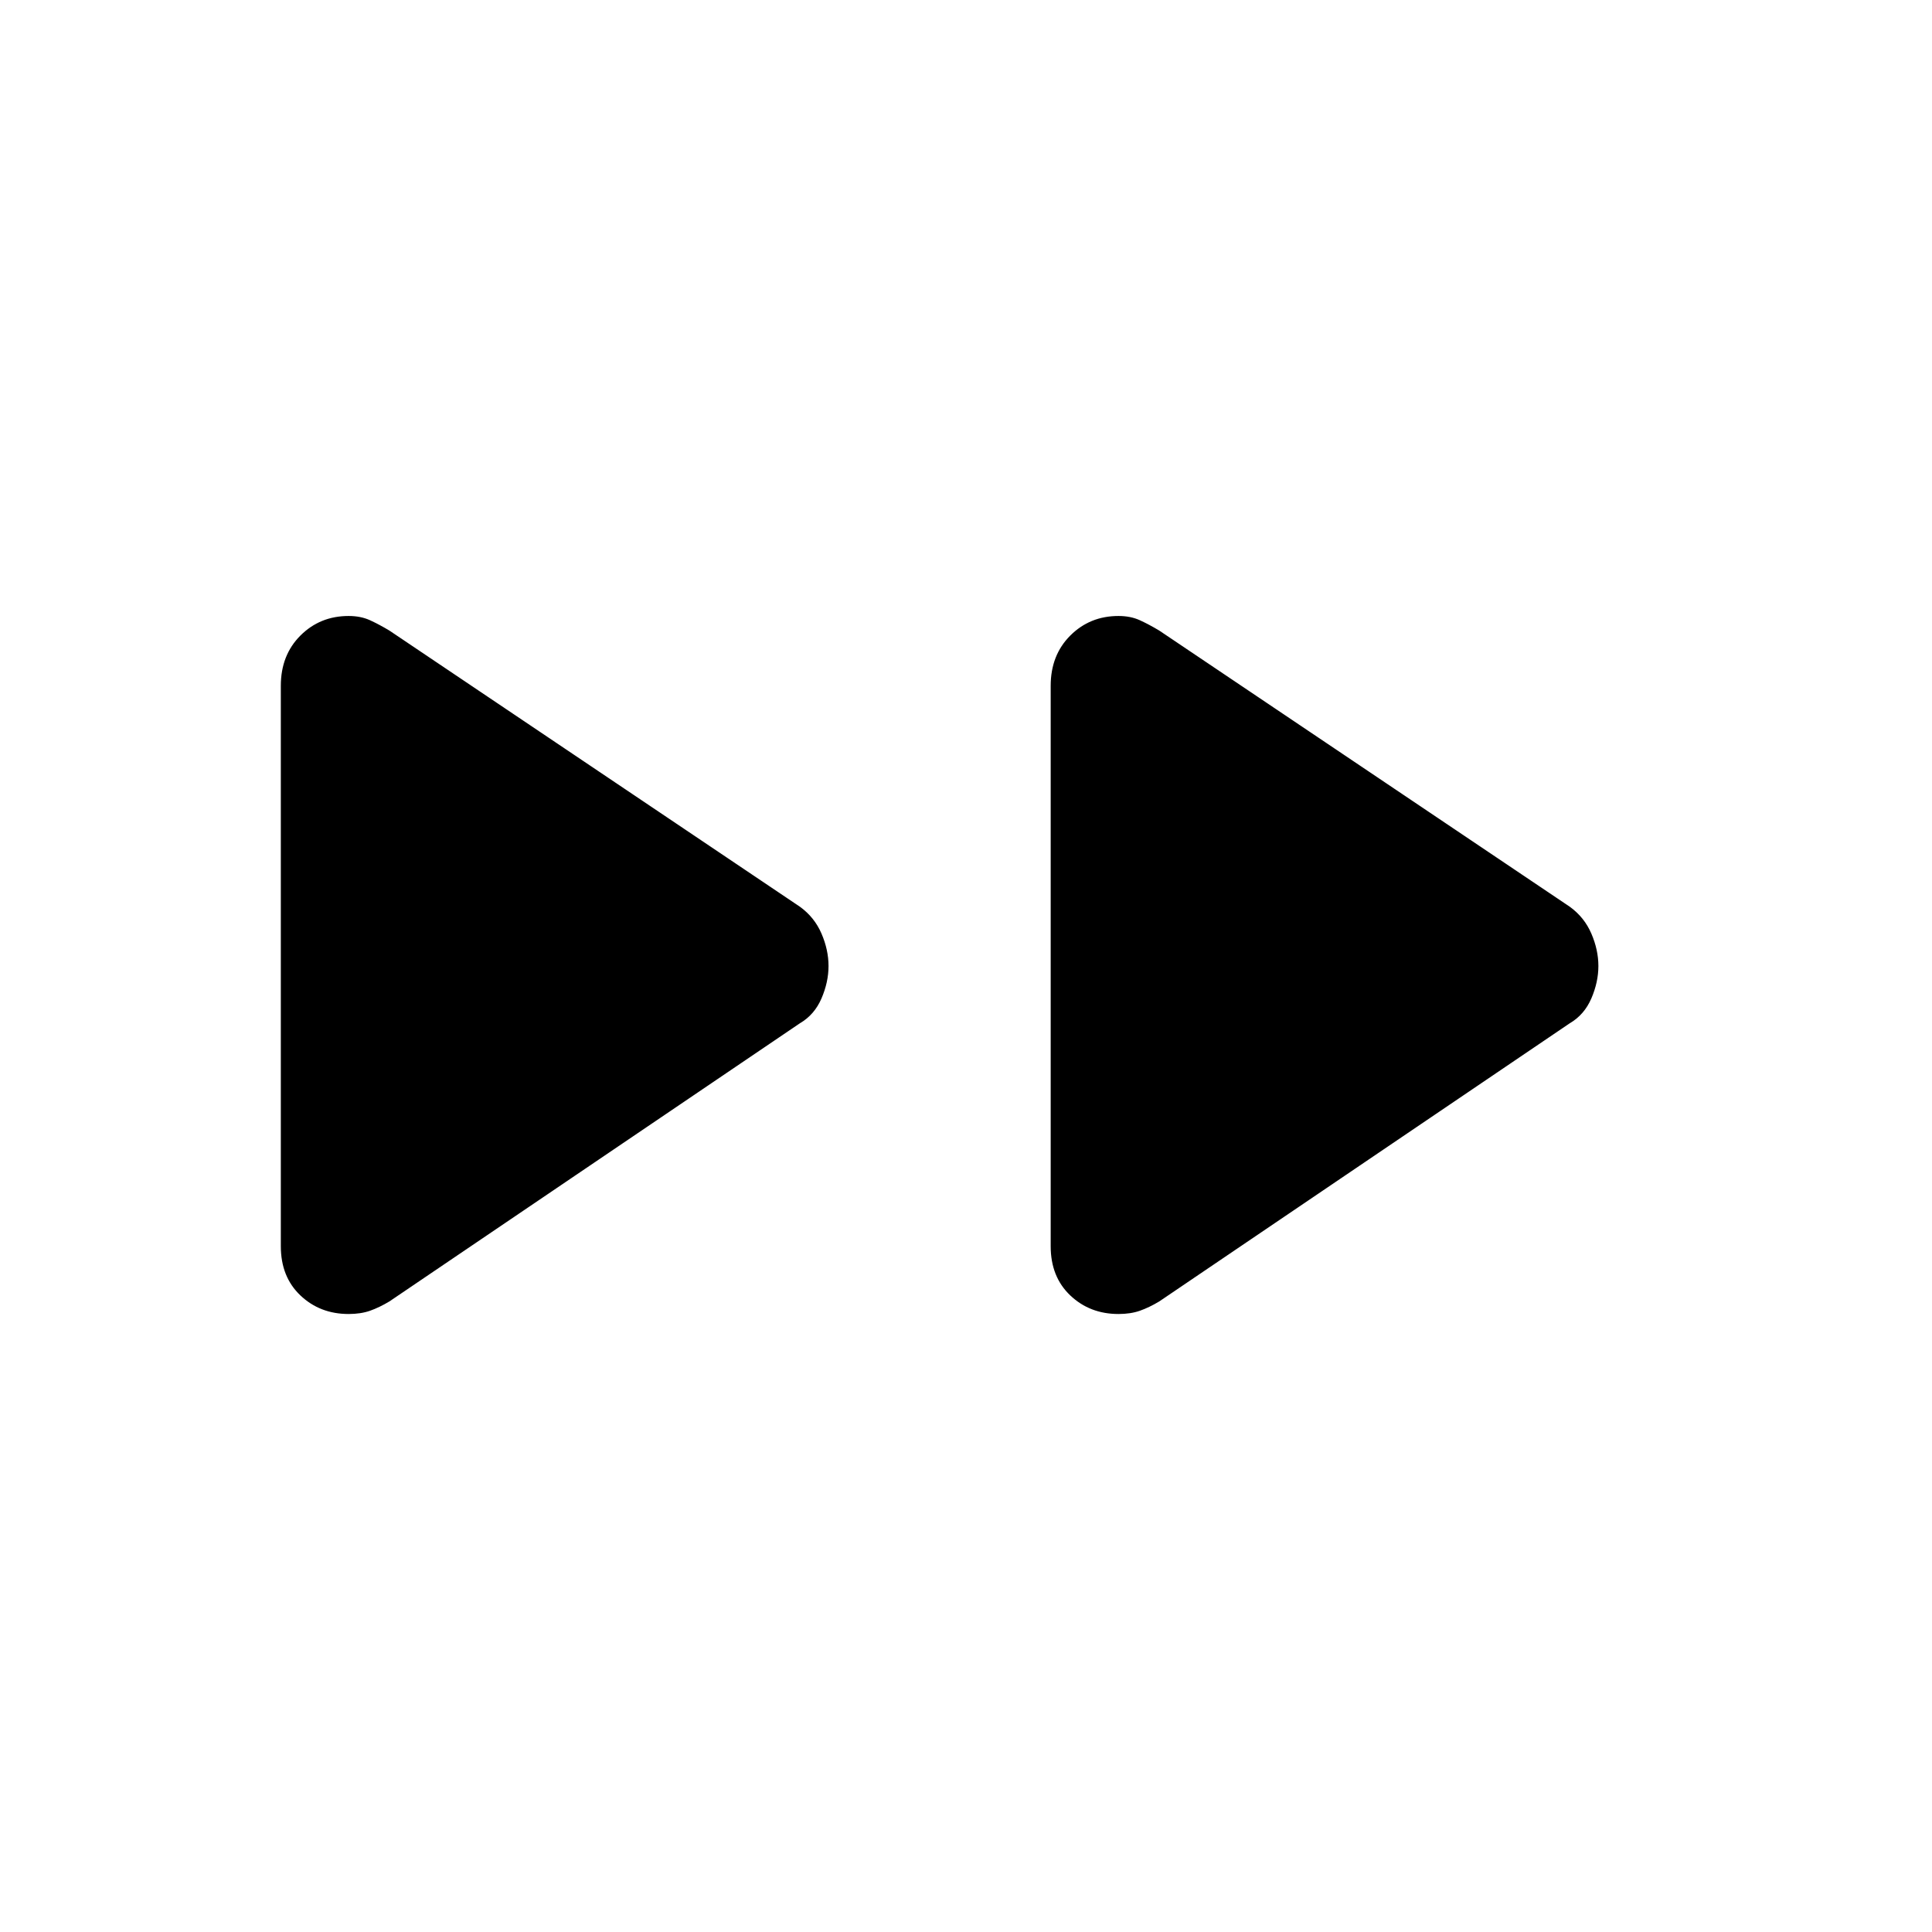 <svg xmlns="http://www.w3.org/2000/svg" height="48" viewBox="0 -960 960 960" width="48"><path d="M139.54-340.77v-278.46q0-15.23 9.73-24.96t23.96-9.73q6 0 10.62 2.11 4.61 2.12 9.61 5.12l204 137.23q7.23 5.23 10.73 13.34 3.5 8.12 3.5 16.12 0 8-3.5 16.12-3.5 8.11-10.73 12.34l-204 138.23q-5 3-9.61 4.62-4.62 1.61-10.62 1.61-14.23 0-23.96-9.23t-9.73-24.46Zm382.54 0v-278.46q0-15.23 9.73-24.96t23.96-9.73q6 0 10.61 2.11 4.62 2.12 9.62 5.12l204 137.23q7.23 5.23 10.73 13.34 3.5 8.12 3.5 16.12 0 8-3.5 16.12-3.5 8.11-10.73 12.34L576-313.31q-5 3-9.62 4.62-4.61 1.61-10.61 1.61-14.23 0-23.96-9.23t-9.73-24.46Z"/></svg>